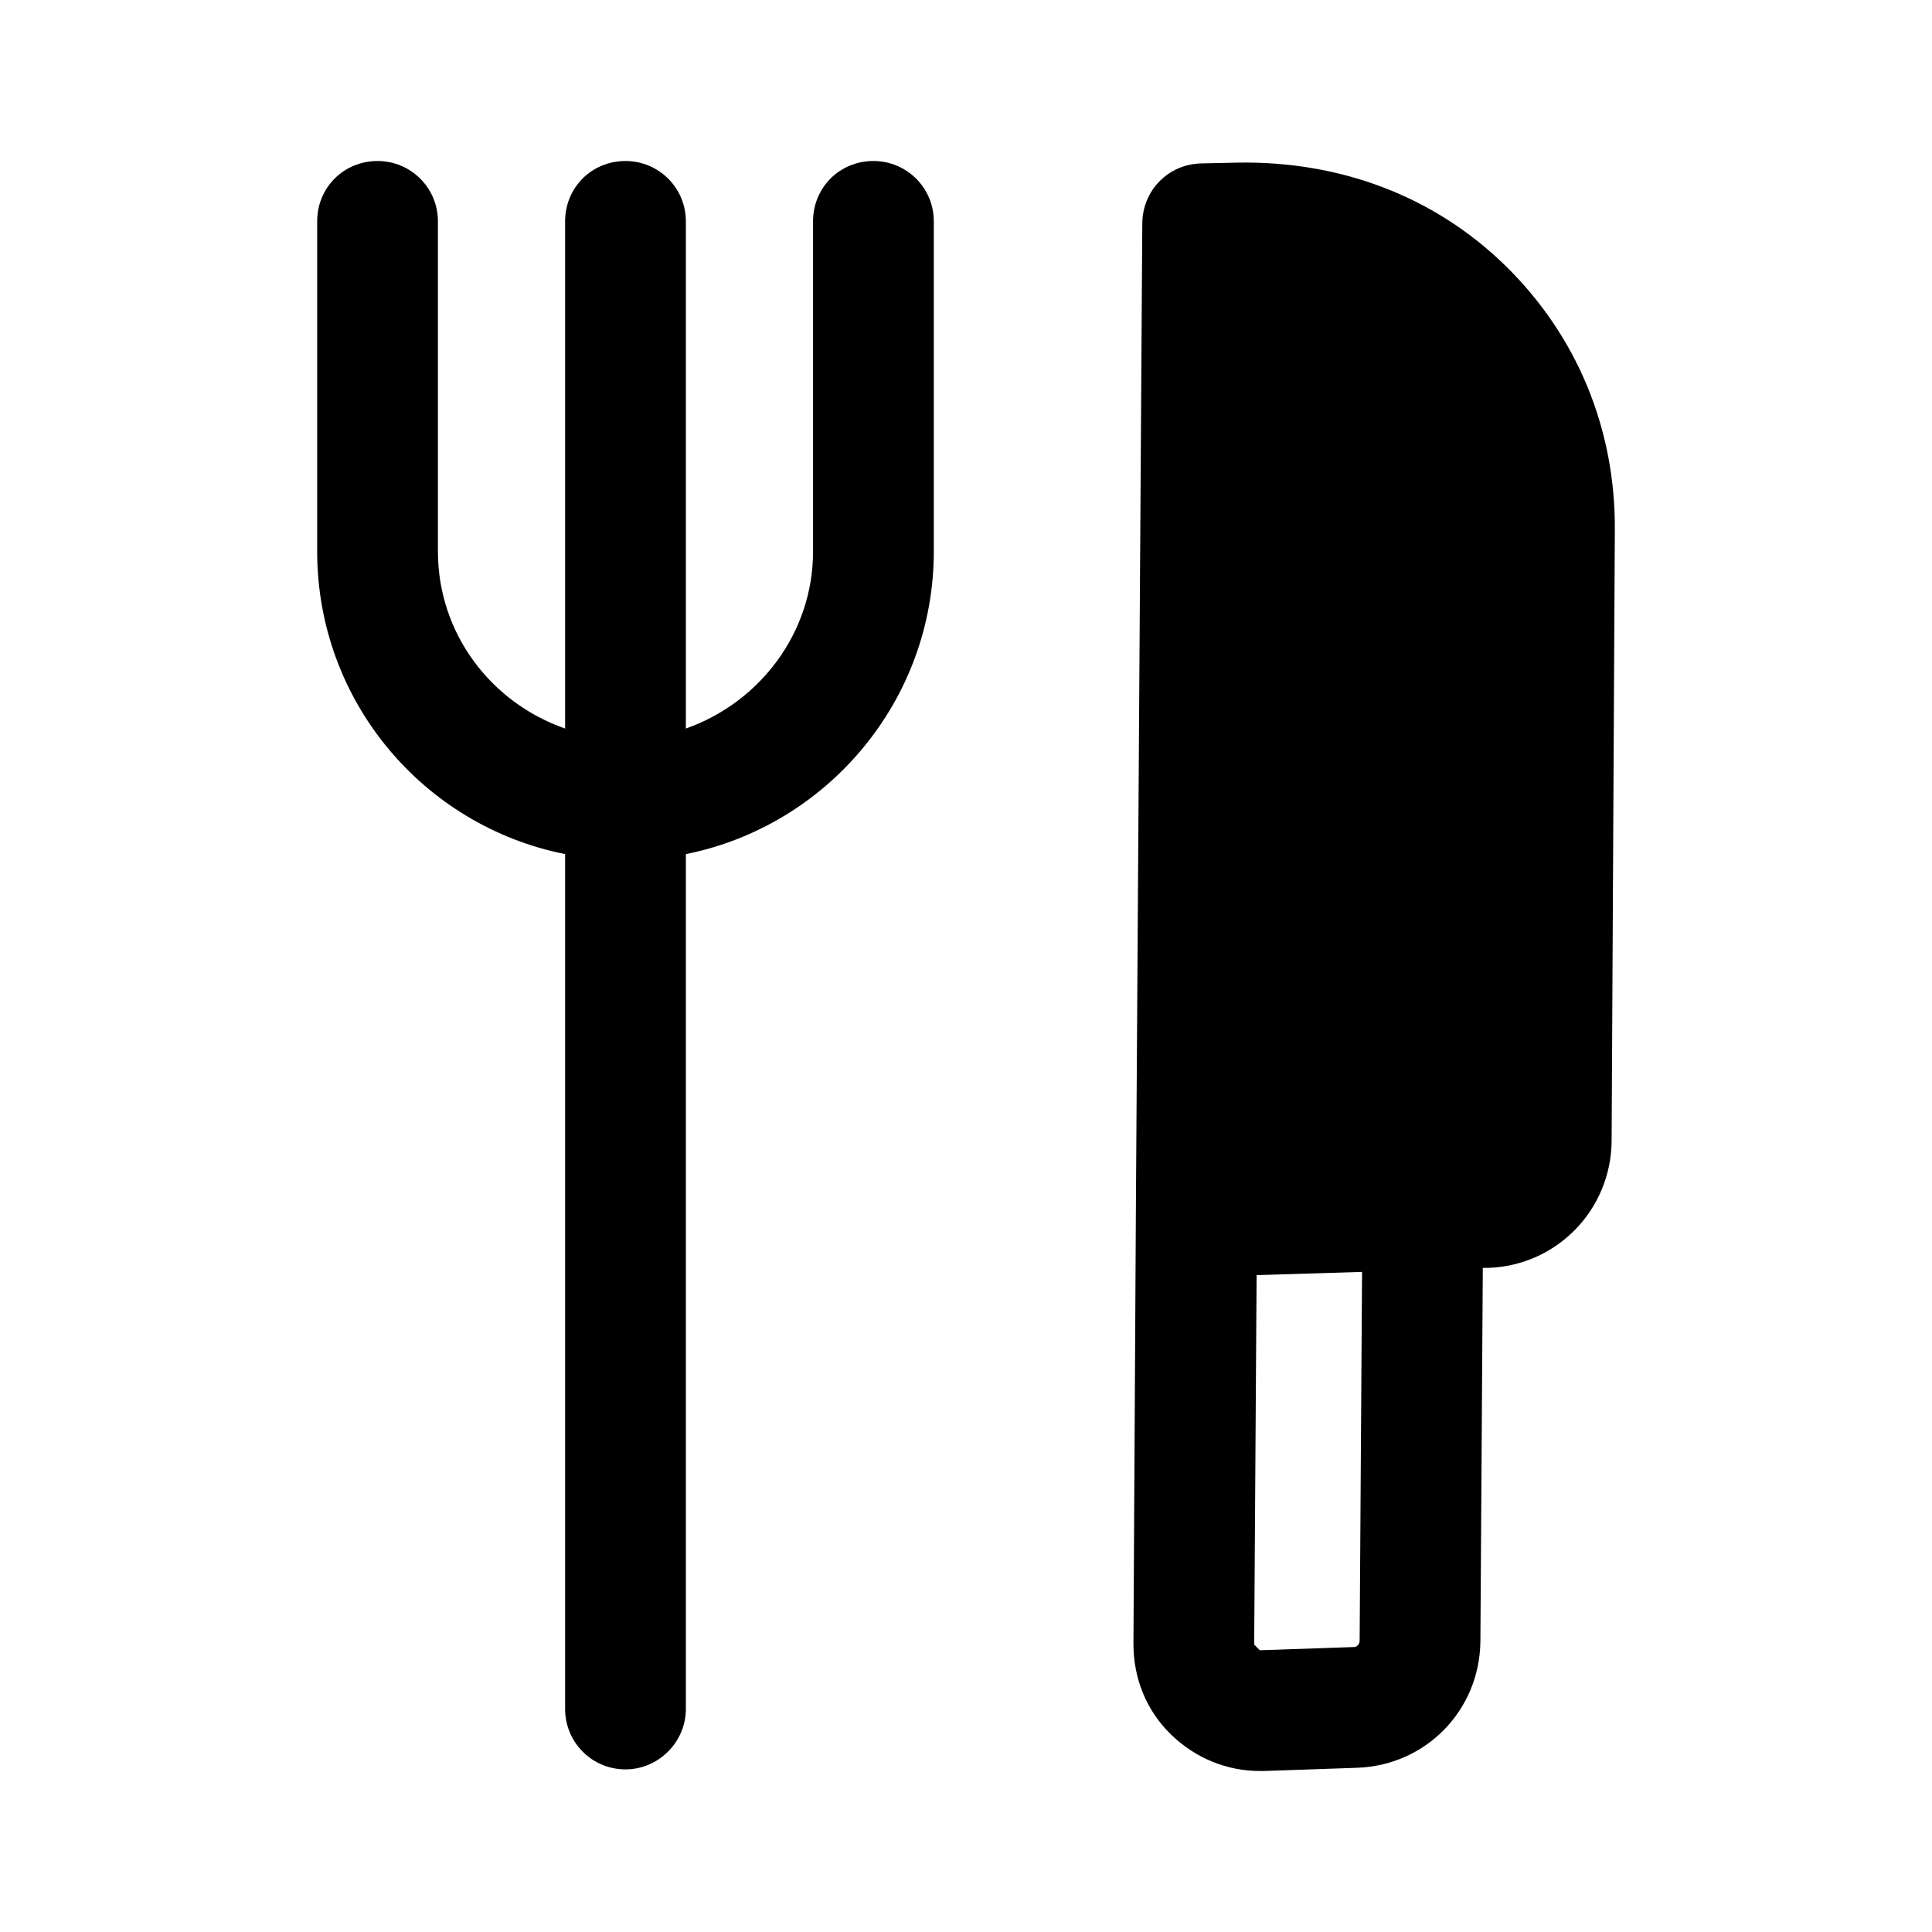 <svg width="24" height="24" viewBox="0 0 24 24" fill="none" xmlns="http://www.w3.org/2000/svg">
<path d="M10.85 2C10.43 2 10.1 2.33 10.1 2.75V6.85C10.1 7.87 9.43 8.73 8.52 9.05V2.75C8.52 2.33 8.18 2 7.77 2C7.35 2 7.02 2.33 7.02 2.75V9.05C6.1 8.73 5.44 7.87 5.44 6.85V2.75C5.44 2.33 5.1 2 4.69 2C4.27 2 3.94 2.33 3.94 2.75V6.85C3.94 8.71 5.26 10.26 7.02 10.61V21.23C7.02 21.64 7.35 21.98 7.77 21.98C8.18 21.98 8.52 21.64 8.52 21.23V10.61C10.27 10.26 11.6 8.71 11.6 6.85V2.75C11.6 2.33 11.26 2 10.85 2Z" fill="black"/>
<path d="M15.38 2.02L14.92 2.03C14.51 2.04 14.19 2.37 14.19 2.78L14.11 15.1L14.08 20.42C14.08 20.85 14.24 21.25 14.55 21.55C14.85 21.84 15.24 22 15.65 22H15.7L16.86 21.96C17.71 21.93 18.38 21.25 18.39 20.39L18.42 15.75H18.49C19.34 15.72 20.01 15.03 20.02 14.18L20.06 6.59C20.07 5.33 19.59 4.17 18.7 3.3C17.81 2.43 16.64 2 15.38 2.02ZM16.89 20.38C16.89 20.42 16.86 20.46 16.82 20.46L15.65 20.5L15.58 20.43L15.61 15.84L16.92 15.8L16.89 20.38Z" fill="black"/>
</svg>
